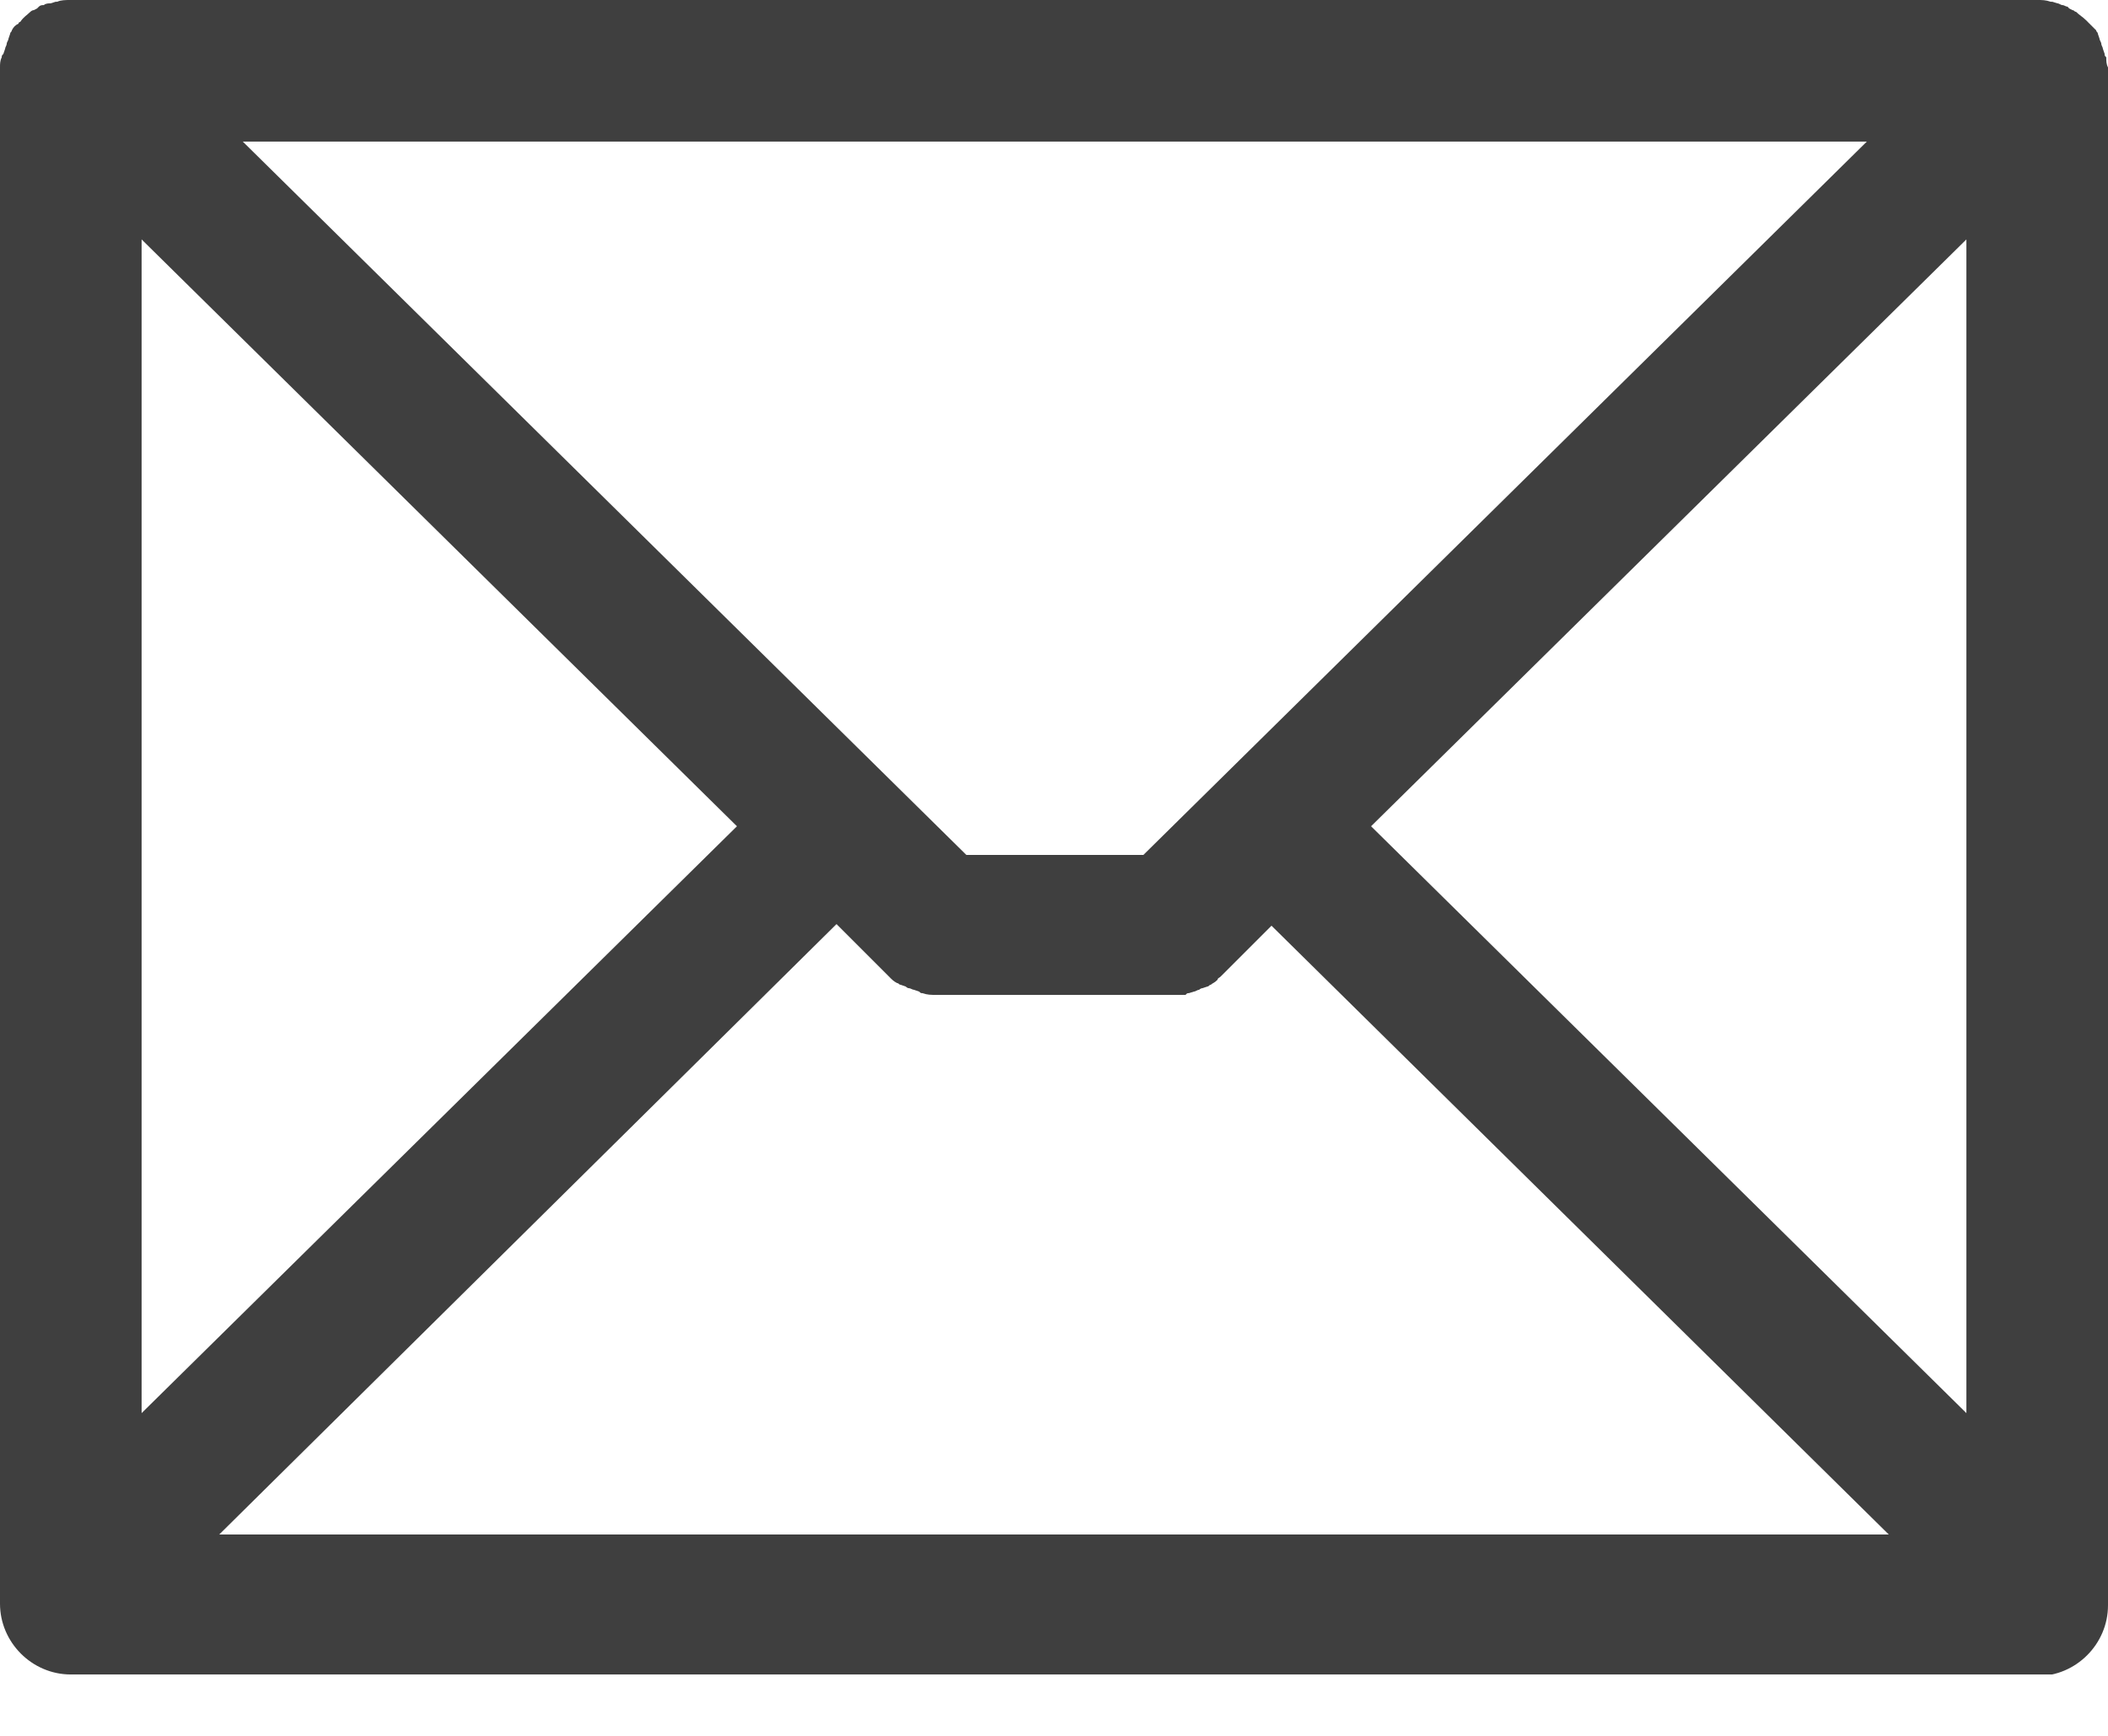 <svg width="17" height="14" viewBox="0 0 17 14" fill="none" xmlns="http://www.w3.org/2000/svg">
<g clip-path="url(#clip0_451_1999)">
<path d="M0.571 13.505C0.258 13.505 0 13.246 0 12.934V0.558V0.544C0 0.517 0 0.49 0.014 0.462C0.014 0.449 0.014 0.449 0.027 0.435L0.041 0.394C0.041 0.381 0.054 0.367 0.054 0.354C0.054 0.34 0.068 0.326 0.068 0.313L0.082 0.272C0.082 0.258 0.095 0.258 0.095 0.245C0.109 0.218 0.122 0.204 0.15 0.19C0.15 0.177 0.163 0.177 0.163 0.177C0.19 0.136 0.218 0.122 0.245 0.095C0.245 0.095 0.258 0.082 0.272 0.082L0.299 0.068L0.313 0.054C0.326 0.041 0.34 0.041 0.354 0.041C0.367 0.027 0.394 0.027 0.408 0.027L0.449 0.014H0.462C0.49 0 0.53 0 0.571 0H16.429C16.47 0 16.497 0 16.538 0.014H16.551L16.592 0.027C16.606 0.027 16.619 0.041 16.633 0.041C16.646 0.041 16.66 0.054 16.674 0.054L16.687 0.068L16.714 0.082C16.728 0.082 16.728 0.095 16.742 0.095C16.769 0.122 16.796 0.136 16.823 0.163C16.823 0.163 16.837 0.177 16.85 0.19C16.864 0.204 16.891 0.231 16.905 0.245C16.905 0.258 16.918 0.258 16.918 0.272L16.932 0.313C16.932 0.326 16.946 0.34 16.946 0.354C16.946 0.367 16.959 0.381 16.959 0.394L16.973 0.435C16.973 0.449 16.973 0.449 16.986 0.462C16.986 0.49 16.986 0.517 17 0.544C17 0.558 17 0.558 17 0.571V12.947C17 13.26 16.742 13.518 16.429 13.518H0.571V13.505ZM1.768 12.376H15.232L10.254 7.466L9.846 7.874C9.833 7.888 9.819 7.888 9.819 7.902C9.792 7.929 9.778 7.929 9.765 7.942C9.751 7.942 9.751 7.956 9.738 7.956L9.697 7.97C9.683 7.97 9.67 7.983 9.67 7.983C9.656 7.983 9.642 7.997 9.629 7.997L9.588 8.01C9.574 8.01 9.574 8.01 9.561 8.024C9.52 8.024 9.479 8.024 9.438 8.024H7.548C7.507 8.024 7.48 8.024 7.439 8.01C7.426 8.01 7.426 8.01 7.412 7.997L7.371 7.983C7.358 7.983 7.344 7.97 7.33 7.97C7.317 7.97 7.303 7.956 7.303 7.956L7.262 7.942C7.249 7.942 7.249 7.929 7.235 7.929C7.208 7.915 7.194 7.902 7.167 7.874L7.154 7.861L6.746 7.453L1.768 12.376ZM11.057 6.664L15.858 11.397V1.931L11.057 6.664ZM1.142 11.397L5.943 6.664L1.142 1.931V11.397ZM7.793 6.895H9.221L15.055 1.142H1.958L7.793 6.895Z" fill="#3F3F3F"/>
</g>
<defs>
<clipPath id="clip0_451_1999">
<rect width="17" height="13.505" fill="white"/>
</clipPath>
</defs>
</svg>
